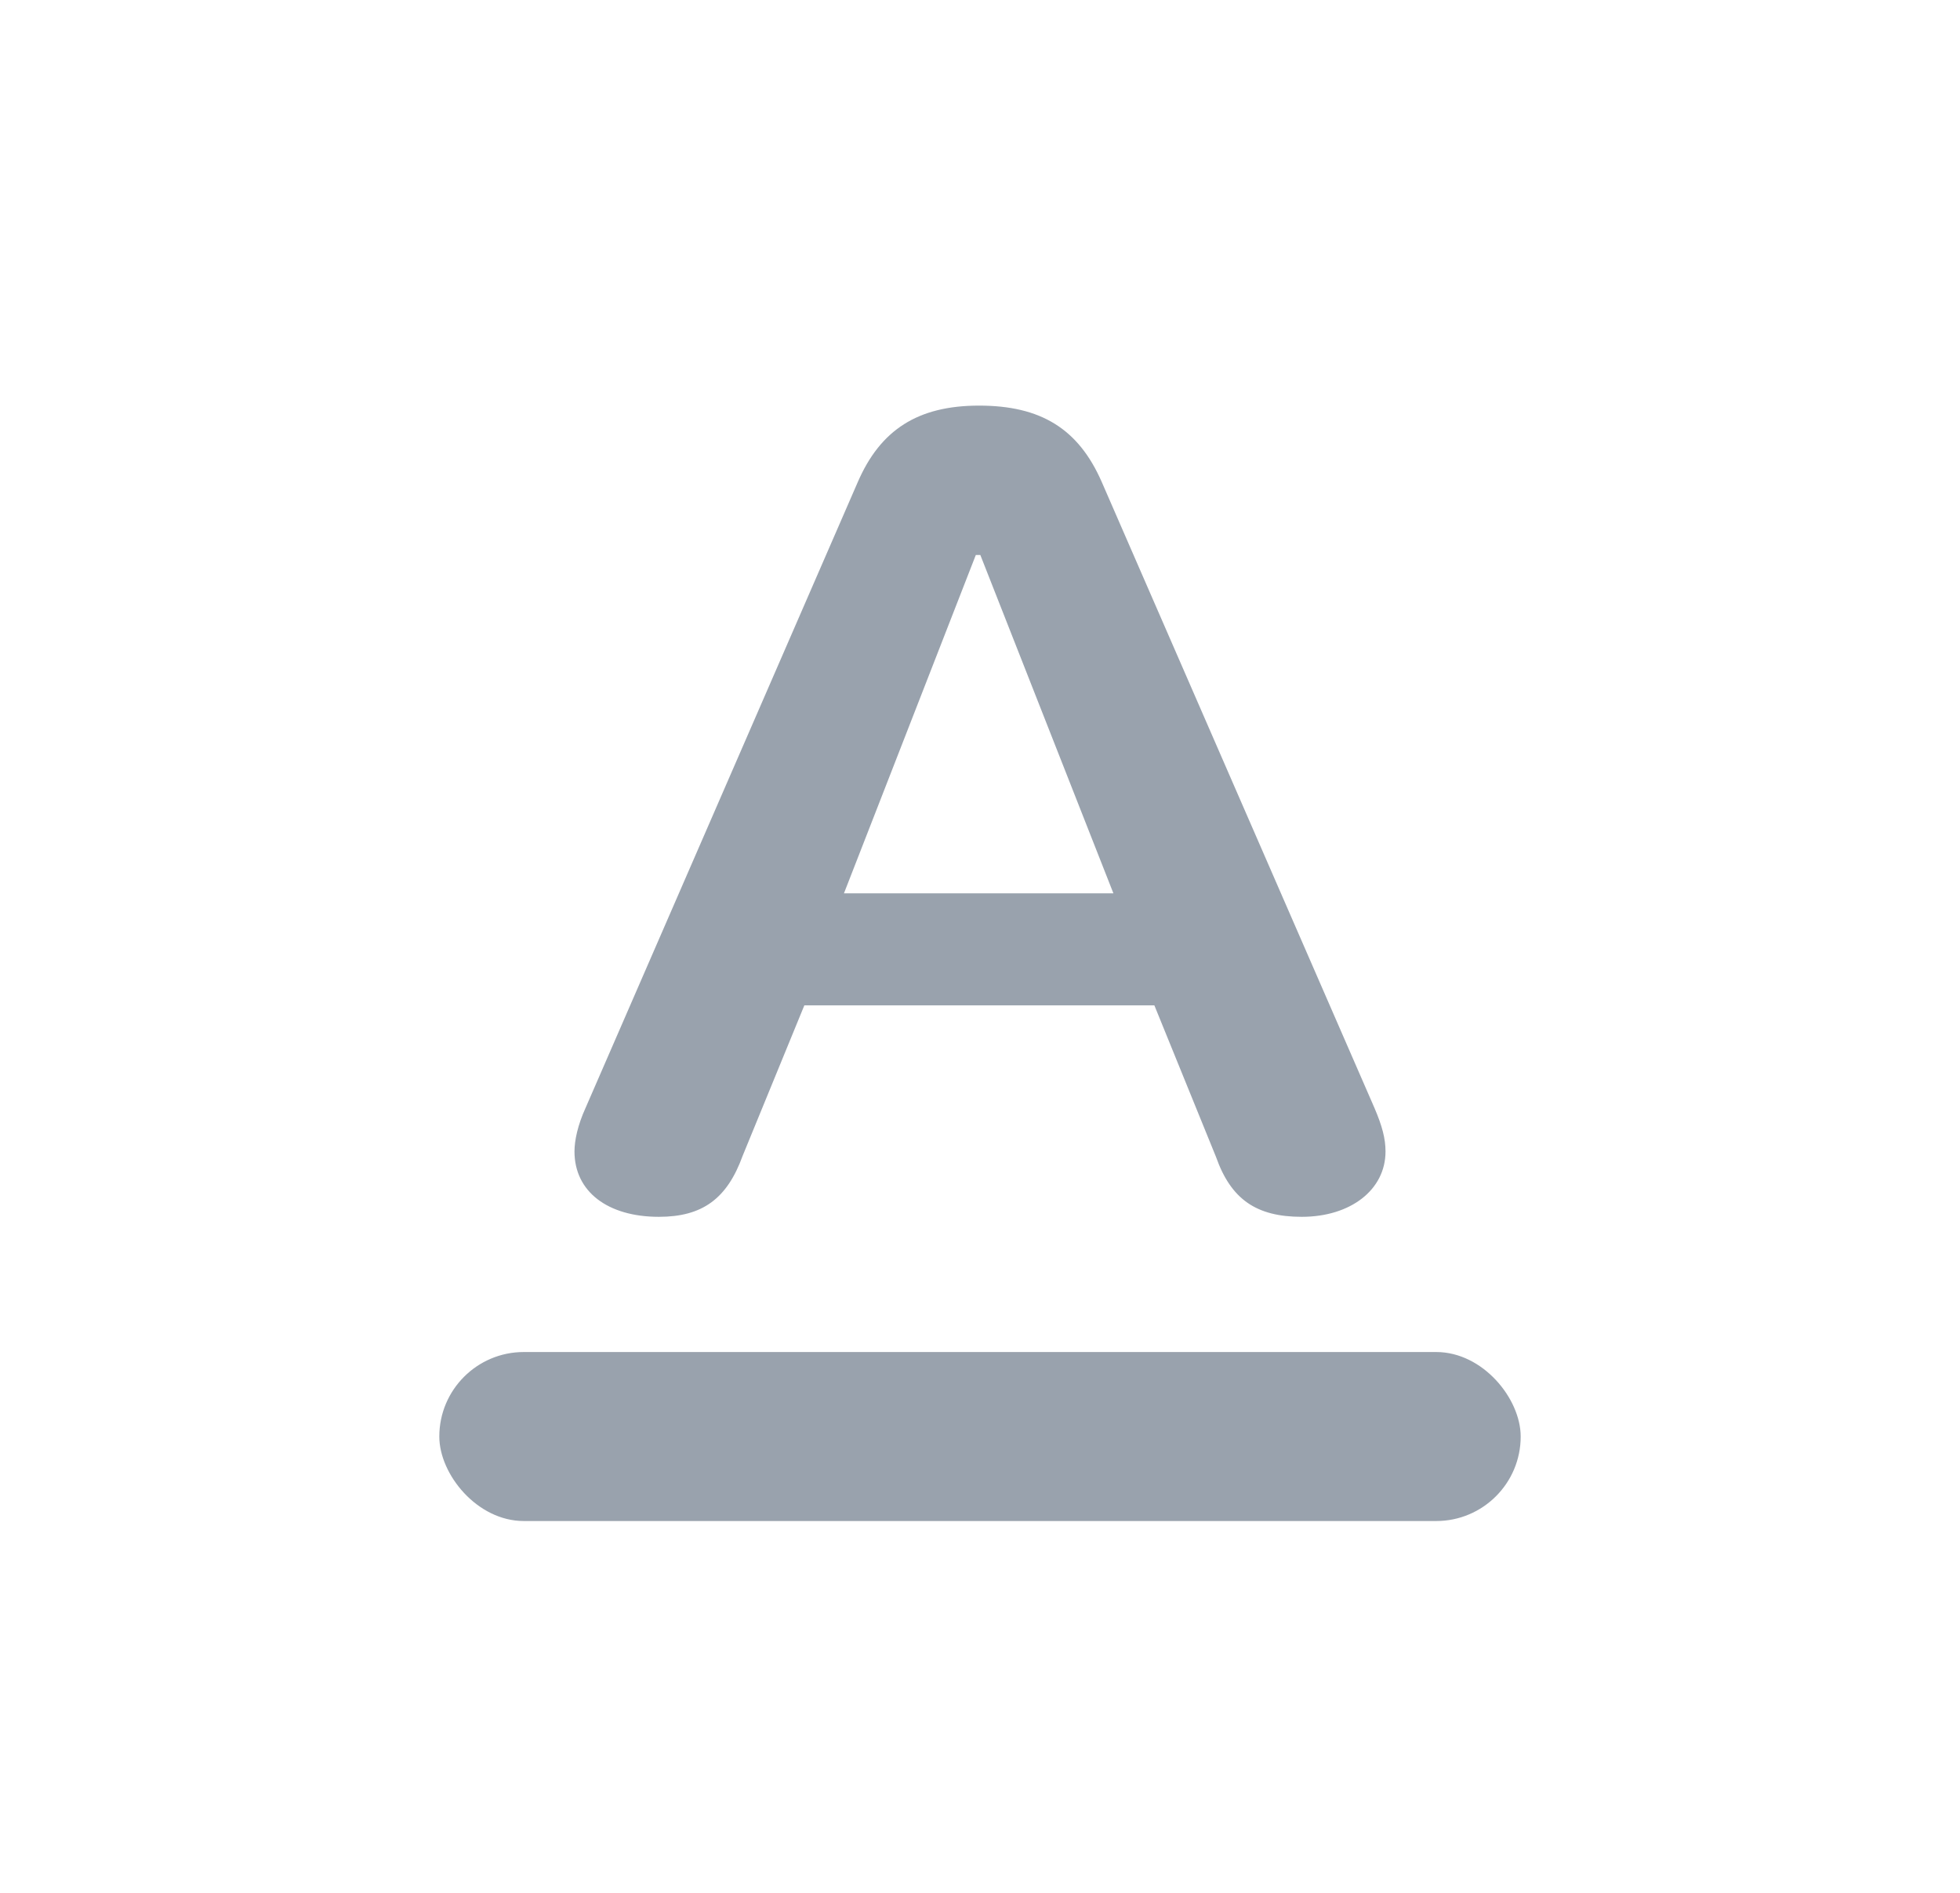 <svg width="29" height="28" viewBox="0 0 29 28" fill="none" xmlns="http://www.w3.org/2000/svg">
<path d="M19.261 18C19.981 18 20.5 17.602 20.5 17.033C20.5 16.846 20.452 16.659 20.337 16.391L16.301 7.129C15.956 6.341 15.398 6 14.486 6C13.582 6 13.025 6.357 12.689 7.137L8.663 16.391C8.548 16.643 8.5 16.871 8.5 17.033C8.5 17.626 8.99 18 9.749 18C10.393 18 10.758 17.732 10.988 17.098L11.901 14.872H17.08L17.992 17.114C18.213 17.74 18.588 18 19.261 18ZM16.474 13.215H12.487L14.438 8.21H14.505L16.474 13.215Z" fill="#99A2AD"/>
<rect x="6.5" y="20" width="16" height="2.5" rx="1.25" fill="#99A2AD"/>
</svg>
